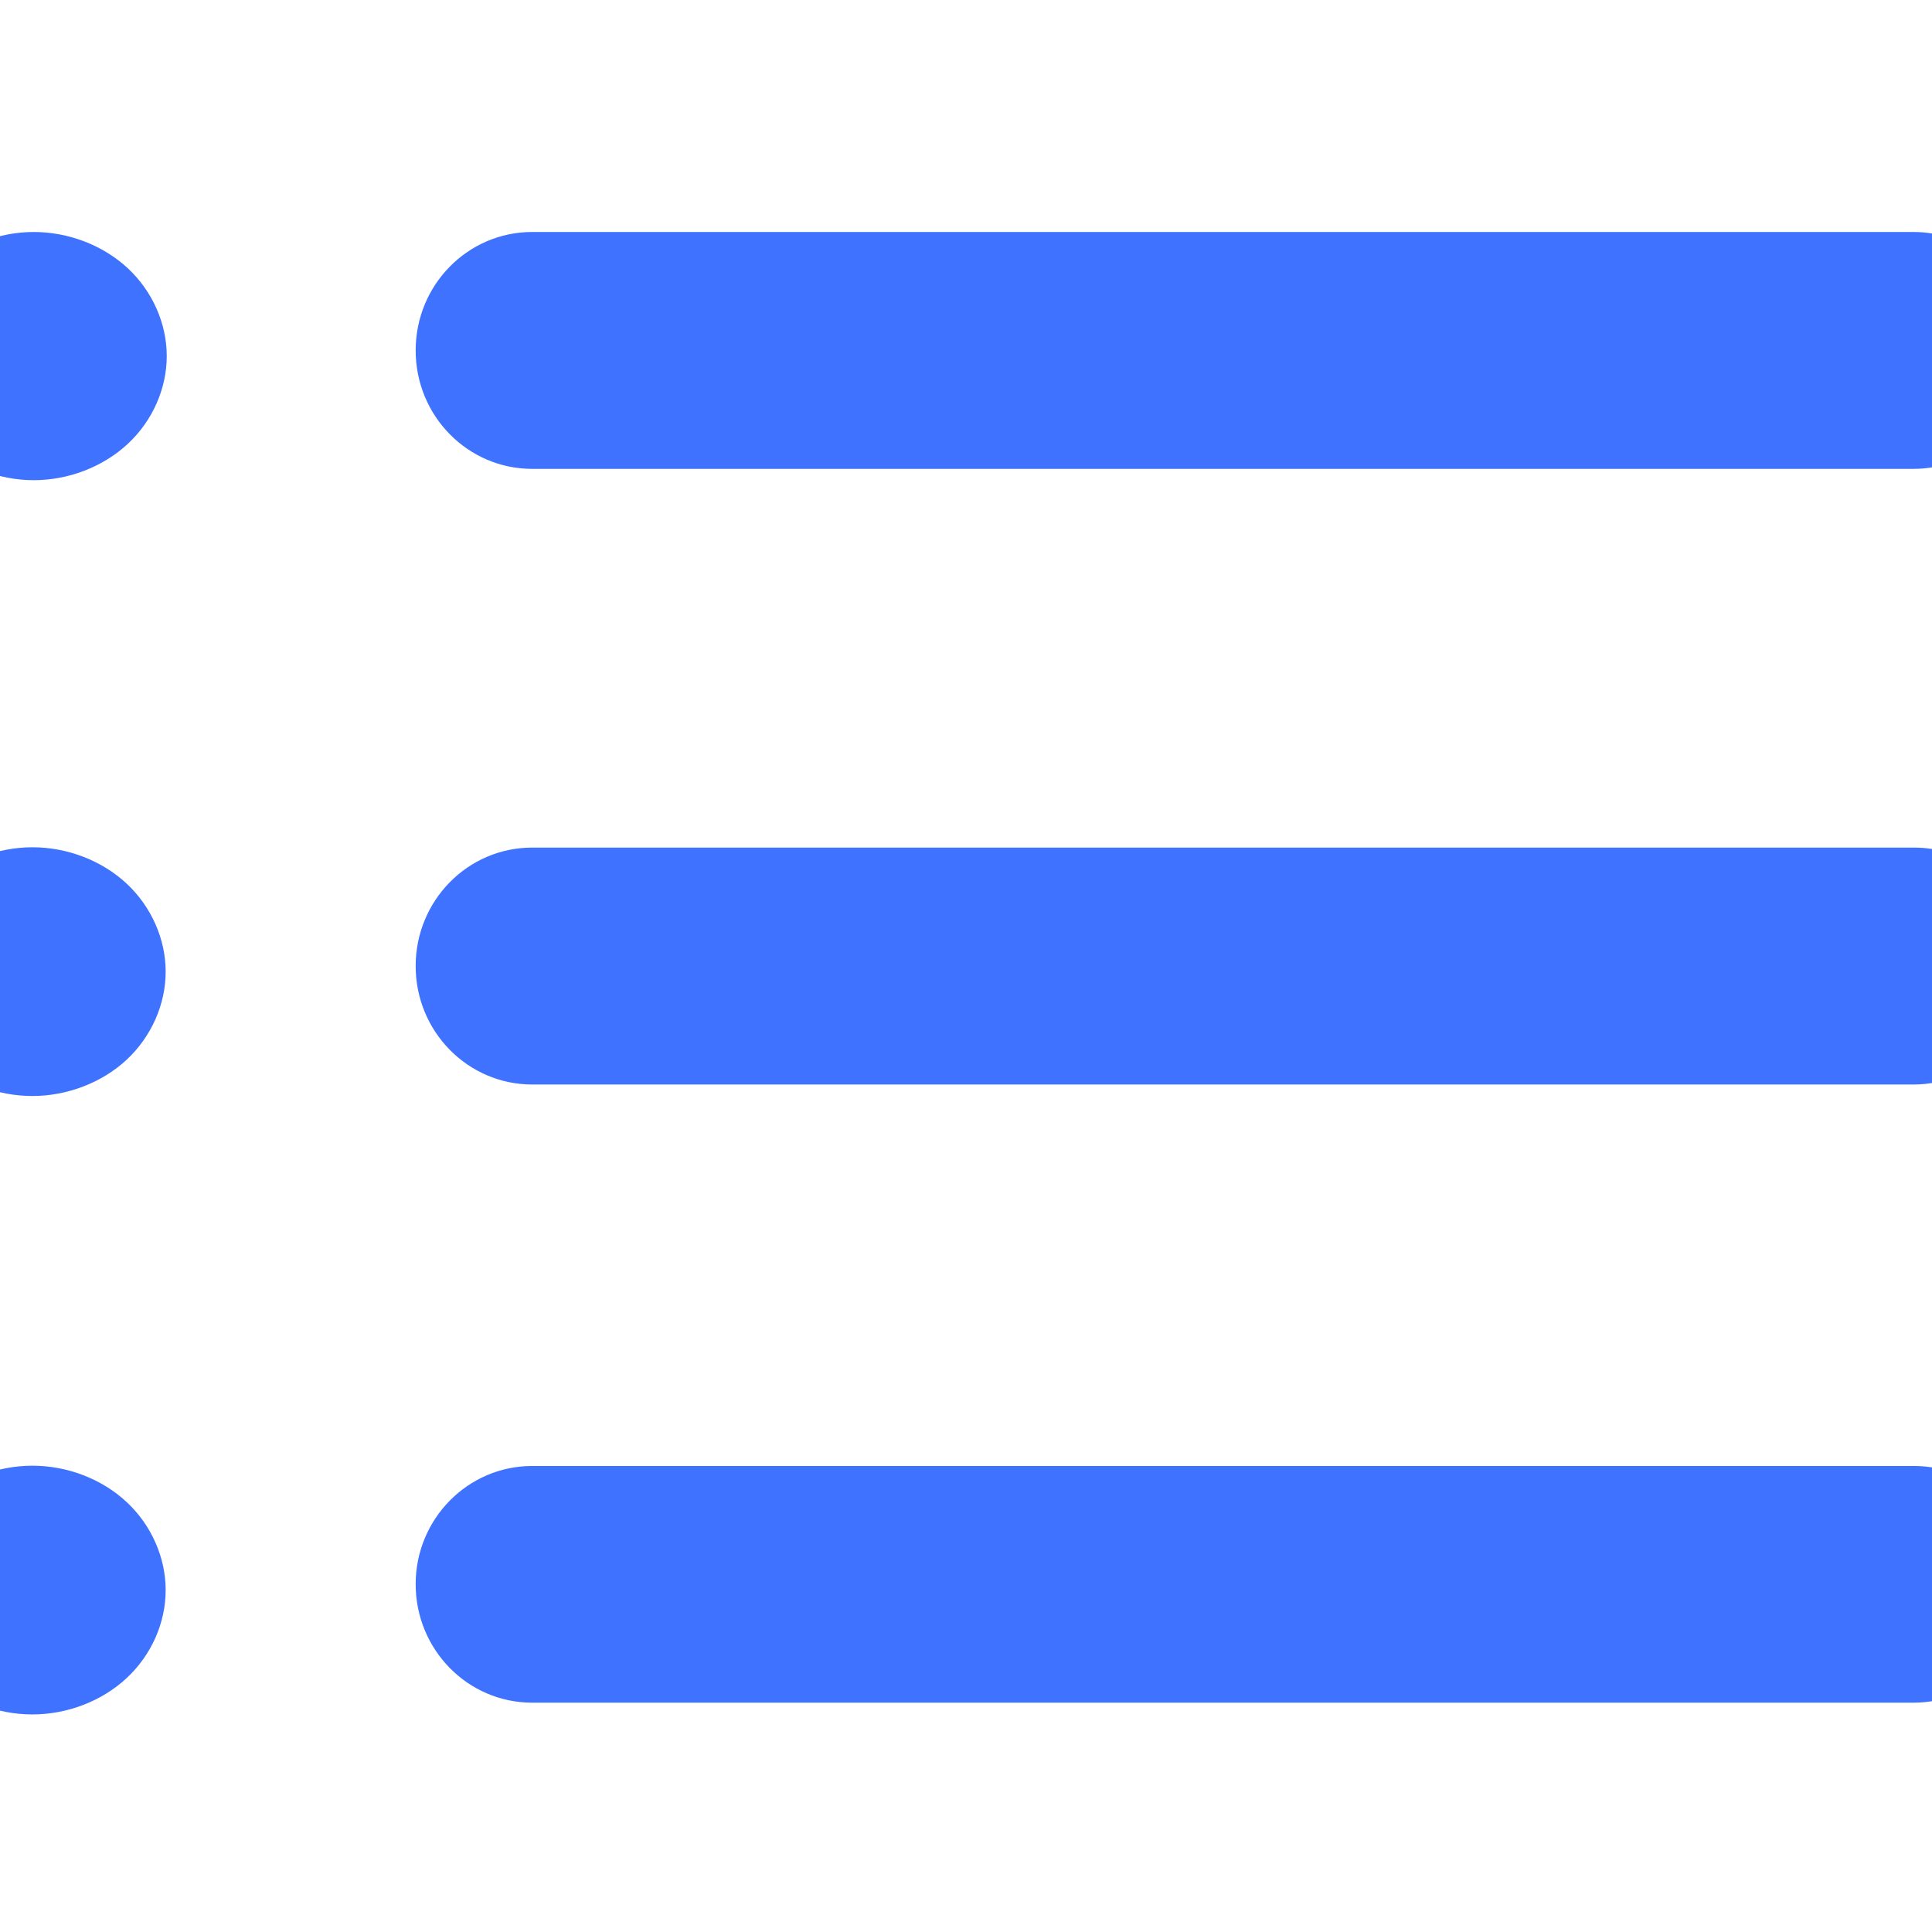 <?xml version="1.0" standalone="no"?><!DOCTYPE svg PUBLIC "-//W3C//DTD SVG 1.1//EN" "http://www.w3.org/Graphics/SVG/1.1/DTD/svg11.dtd"><svg t="1595463352159" class="icon" viewBox="0 0 1024 1024" version="1.1" xmlns="http://www.w3.org/2000/svg" p-id="7966" xmlns:xlink="http://www.w3.org/1999/xlink" width="32" height="32"><defs><style type="text/css"></style></defs><path d="M-52.568 188.71c0 17.216 7.53 34.337 20.621 46.518 13.092 12.206 31.412 19.279 49.828 19.279 18.464 0 36.783-7.074 49.876-19.279 13.092-12.181 20.621-29.301 20.621-46.518 0-17.217-7.529-34.289-20.621-46.519-13.092-12.181-31.412-19.23-49.876-19.23-18.416 0-36.735 7.049-49.828 19.23-12.948 12.23-20.621 29.302-20.621 46.519m0 0M-53.476 515.009c0 17.217 7.578 34.433 20.622 46.663 13.091 12.182 31.413 19.231 50.019 19.231 18.464 0 36.881-7.049 49.972-19.231 13.092-12.23 20.669-29.349 20.669-46.663 0-17.216-7.576-34.456-20.669-46.663-13.092-12.205-31.364-19.277-49.972-19.277-18.464 0-36.928 7.072-50.019 19.277C-45.898 480.552-53.476 497.649-53.476 515.009m0 0M-53.476 842.795c0 17.218 7.578 34.434 20.622 46.615 13.091 12.229 31.413 19.277 50.019 19.277 18.464 0 36.881-7.049 49.972-19.277 13.092-12.181 20.669-29.255 20.669-46.615 0-17.265-7.576-34.481-20.669-46.663-13.092-12.228-31.364-19.279-49.972-19.279-18.464 0-36.928 7.051-50.019 19.279C-45.898 808.459-53.476 825.531-53.476 842.795m0 0M1076.011 185.735c0 34.72-27.622 62.776-61.769 62.776H282.081c-34.146 0-61.769-28.055-61.769-62.776s27.623-62.776 61.769-62.776h732.161c34.147 0 61.769 28.055 61.769 62.776m0 0M1076.011 512.011c0 34.601-27.622 62.8-61.769 62.8H282.081c-34.146 0-61.769-28.102-61.769-62.8 0-34.697 27.623-62.775 61.769-62.775h732.161c34.147-0.168 61.769 28.078 61.769 62.775m0 0M1076.011 839.63c0 34.723-27.622 62.826-61.769 62.826H282.081c-34.146 0-61.769-28.103-61.769-62.826 0-34.528 27.623-62.631 61.769-62.631h732.161c34.147-0.144 61.769 28.103 61.769 62.631m0 0" p-id="7967" fill="#3F72FE"></path></svg>